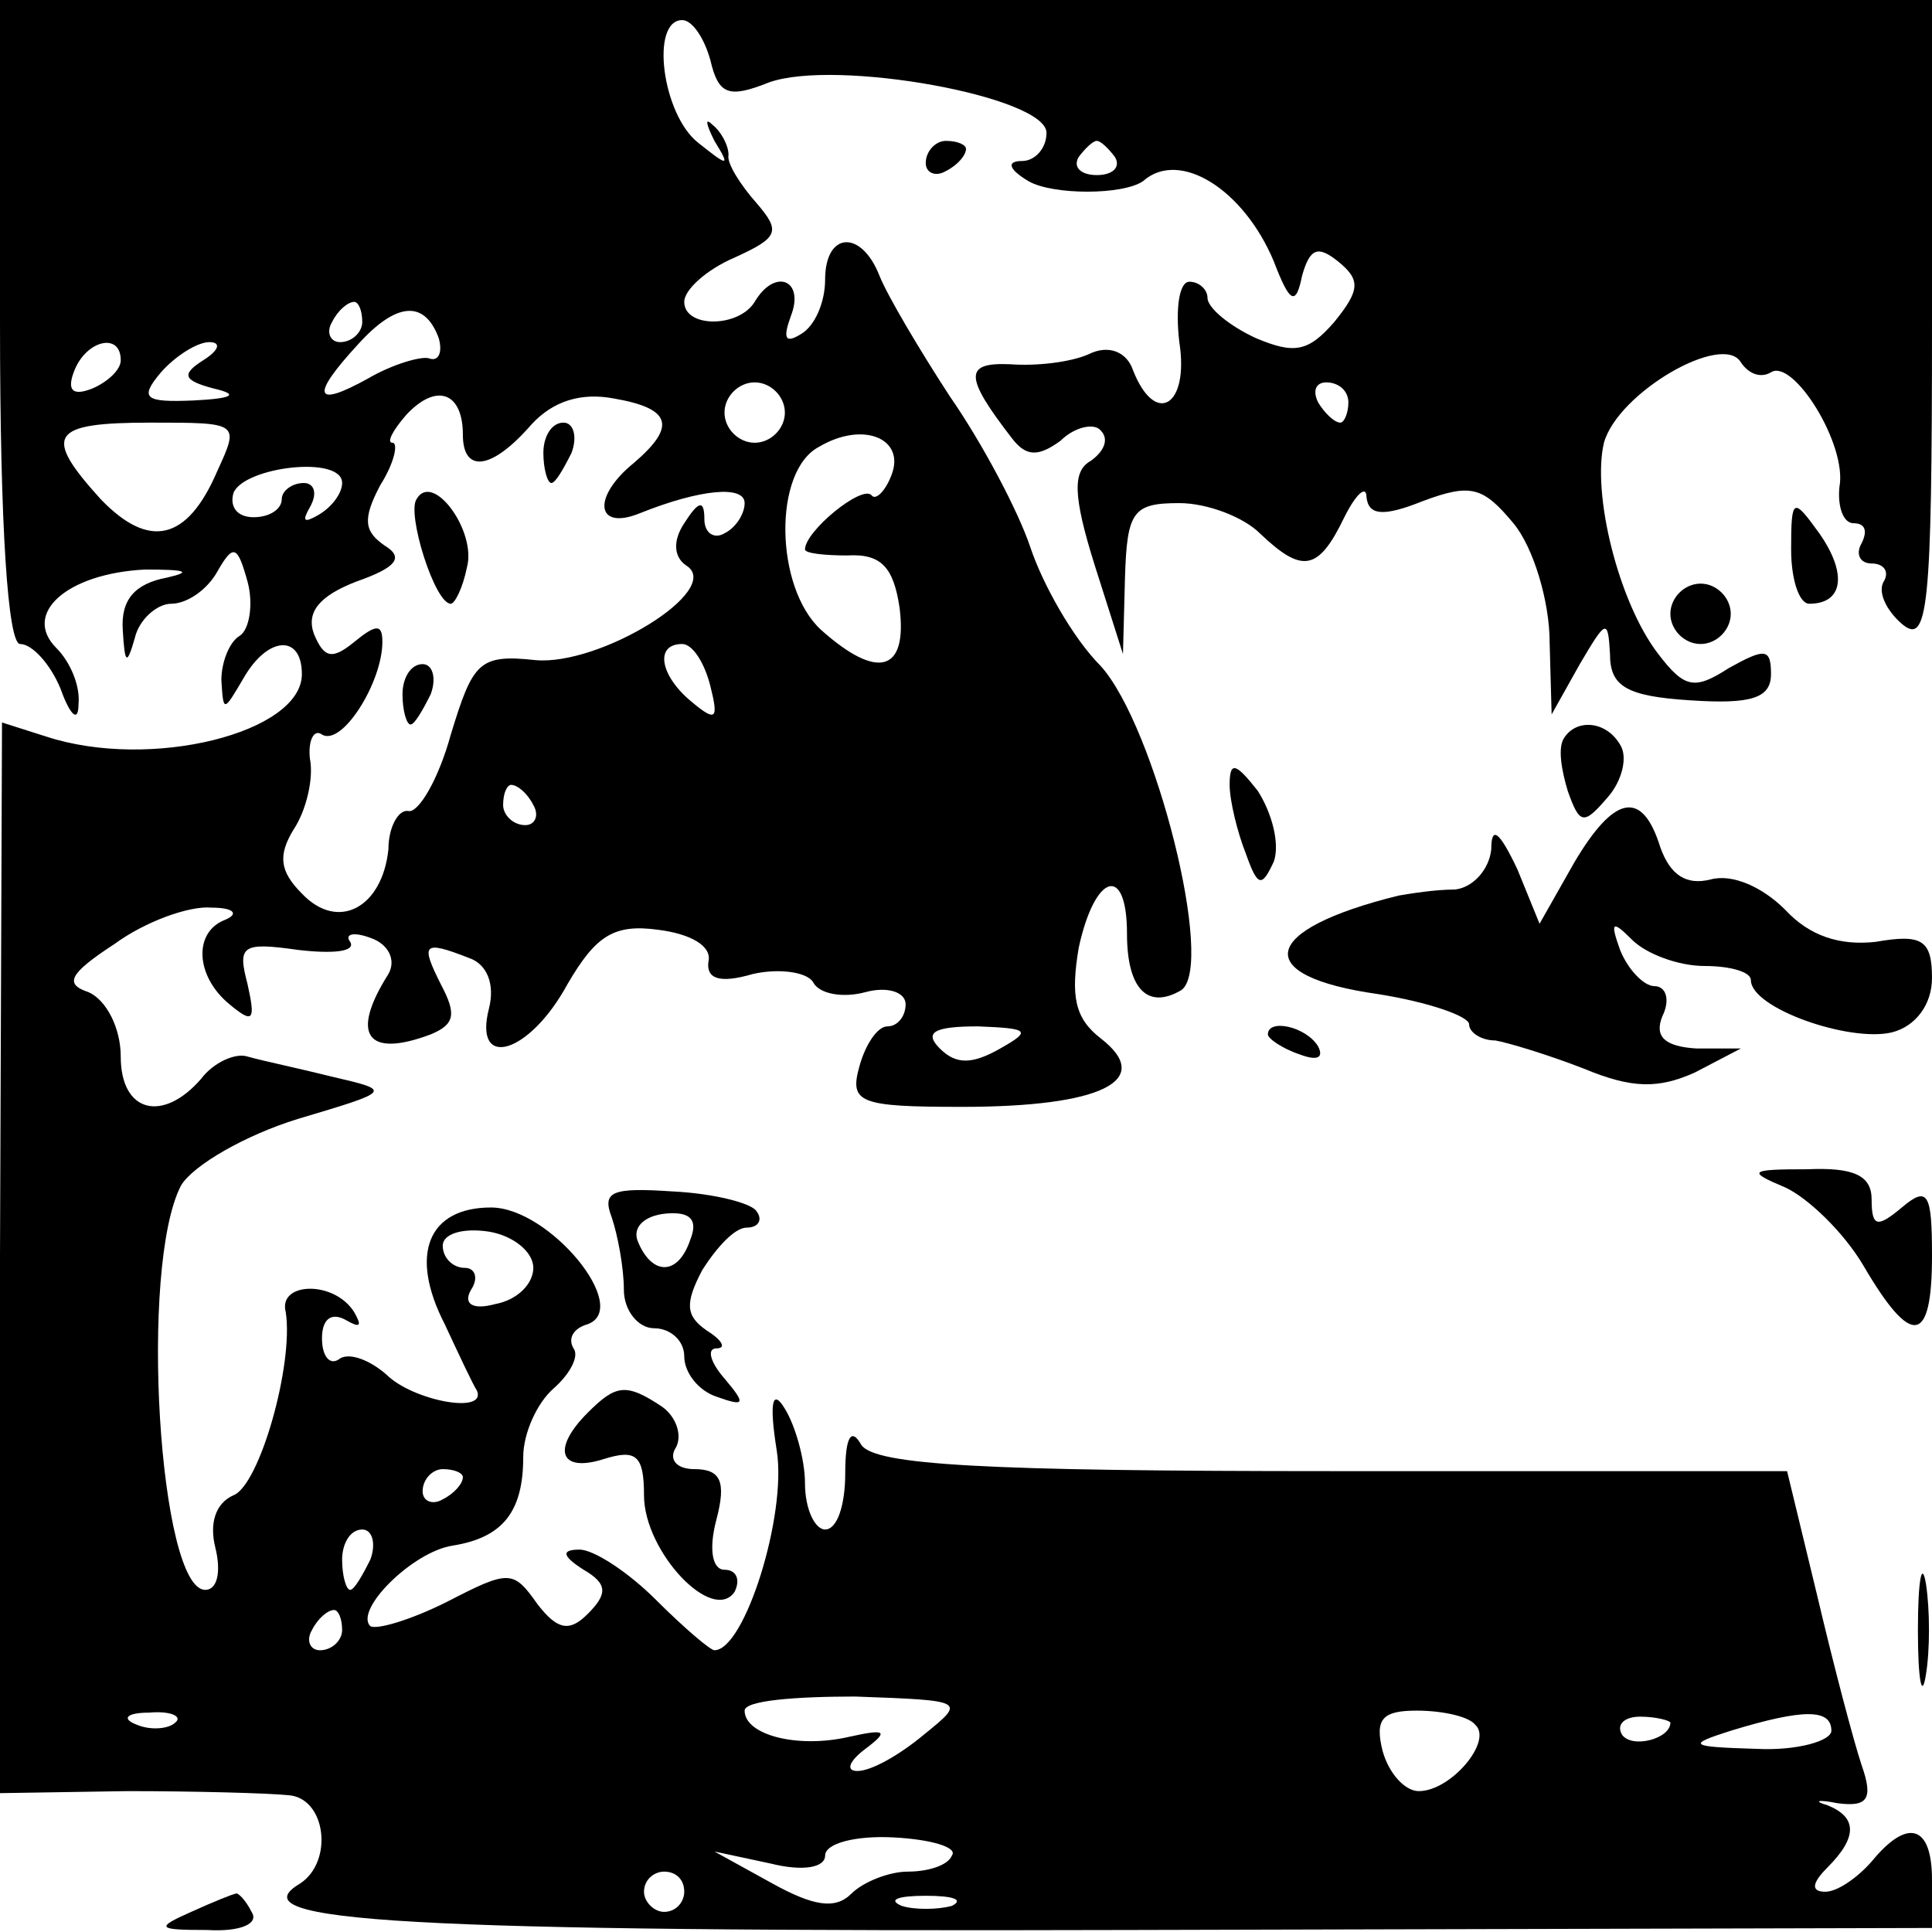 <?xml version="1.0" standalone="no"?>
<!DOCTYPE svg PUBLIC "-//W3C//DTD SVG 20010904//EN"
 "http://www.w3.org/TR/2001/REC-SVG-20010904/DTD/svg10.dtd">
<svg version="1.0" xmlns="http://www.w3.org/2000/svg"
 width="96pt" height="96pt" viewBox="0 0 96 96"
 preserveAspectRatio="xMidYMid meet">

<g transform="translate(0,96) scale(0.1,-0.1)"
fill="#000000" stroke="none">
<path d="M0 800 c0 -103 4 -160 10 -160 6 0 15 -10 20 -22 5 -14 9 -17 9 -8 1
9 -4 21 -11 28 -17 17 5 37 44 39 20 0 24 -1 11 -4 -16 -3 -23 -11 -22 -26 1
-17 2 -18 6 -4 2 9 11 17 18 17 8 0 18 7 23 16 8 14 10 13 15 -5 3 -11 1 -24
-4 -27 -5 -3 -9 -13 -9 -22 1 -16 1 -16 11 1 12 21 29 22 29 2 0 -29 -75 -48
-127 -31 l-22 7 -1 -266 0 -266 63 1 c34 0 70 -1 80 -2 19 -1 23 -33 6 -44
-32 -19 50 -24 413 -23 l398 1 0 24 c0 27 -12 31 -30 9 -7 -8 -17 -15 -23 -15
-7 0 -7 4 1 12 15 15 15 25 0 31 -7 2 -5 3 5 1 15 -2 18 2 12 19 -4 12 -14 50
-22 84 l-15 62 -226 0 c-173 0 -227 3 -234 13 -5 9 -8 4 -8 -14 0 -16 -4 -28
-10 -28 -5 0 -10 10 -10 23 0 12 -5 29 -10 37 -6 10 -8 4 -4 -21 5 -32 -16
-99 -31 -99 -2 0 -15 11 -29 25 -14 14 -31 25 -38 25 -9 0 -9 -3 2 -10 12 -7
12 -12 2 -22 -9 -9 -15 -8 -25 5 -12 17 -14 17 -45 1 -18 -9 -35 -14 -38 -12
-8 8 21 37 41 40 25 4 35 17 35 44 0 12 7 27 15 34 8 7 13 16 10 20 -3 5 0 10
7 12 22 8 -19 58 -48 58 -31 0 -41 -23 -23 -58 7 -15 14 -30 16 -33 5 -12 -32
-5 -45 8 -8 7 -18 11 -23 8 -5 -4 -9 1 -9 10 0 10 5 13 12 9 7 -4 8 -3 4 4
-10 16 -38 15 -34 0 4 -26 -13 -86 -26 -91 -9 -4 -12 -14 -9 -26 3 -12 1 -21
-5 -21 -23 0 -33 161 -12 201 6 10 32 25 58 33 47 14 47 14 17 21 -16 4 -35 8
-42 10 -6 2 -17 -3 -23 -11 -19 -22 -40 -17 -40 11 0 14 -7 28 -16 32 -12 4
-10 9 13 24 15 11 37 19 48 18 11 0 14 -3 7 -6 -16 -6 -15 -28 2 -42 12 -10
13 -8 9 10 -5 19 -3 21 25 17 17 -2 29 -1 26 4 -3 4 2 5 10 2 9 -3 13 -11 9
-18 -19 -30 -11 -42 21 -30 12 5 13 10 5 25 -10 20 -9 22 14 13 9 -3 13 -13
10 -25 -8 -31 20 -23 39 12 14 24 23 30 45 27 16 -2 27 -8 25 -16 -1 -8 5 -11
22 -6 13 3 27 1 30 -4 3 -6 15 -8 26 -5 11 3 20 0 20 -6 0 -6 -4 -11 -9 -11
-5 0 -11 -9 -14 -20 -5 -18 0 -20 51 -20 69 0 96 13 69 34 -13 10 -15 21 -11
45 8 37 24 42 24 7 0 -27 10 -38 27 -28 17 12 -13 131 -40 161 -14 14 -29 41
-35 59 -6 18 -24 52 -40 75 -15 23 -31 50 -35 60 -9 23 -27 22 -27 -2 0 -11
-5 -23 -12 -27 -8 -5 -9 -2 -5 9 7 18 -8 24 -18 7 -8 -13 -35 -13 -35 0 0 6
11 16 25 22 22 10 23 13 11 27 -8 9 -15 20 -14 24 0 5 -4 12 -8 15 -4 4 -3 0
1 -8 8 -13 7 -13 -8 -1 -18 14 -24 61 -8 61 5 0 11 -9 14 -20 4 -17 9 -19 29
-11 33 12 138 -7 138 -25 0 -8 -6 -14 -12 -14 -8 0 -7 -4 3 -10 12 -7 47 -7
57 0 18 16 50 -4 65 -40 8 -21 11 -22 14 -7 4 14 8 15 18 7 11 -9 11 -14 -2
-30 -13 -15 -20 -16 -39 -8 -13 6 -24 15 -24 20 0 4 -4 8 -9 8 -5 0 -7 -13 -5
-30 5 -32 -12 -42 -23 -14 -3 9 -12 13 -22 8 -9 -4 -26 -6 -39 -5 -23 1 -23
-6 1 -37 7 -9 13 -9 24 -1 7 7 17 9 20 5 4 -4 2 -10 -5 -15 -9 -5 -9 -17 2
-52 l14 -44 1 38 c1 33 4 37 27 37 14 0 32 -7 40 -15 21 -20 29 -19 42 8 6 12
11 16 11 10 1 -9 8 -10 28 -2 24 9 30 7 45 -11 10 -12 18 -39 18 -59 l1 -36
14 25 c13 22 14 23 15 5 0 -16 8 -21 40 -23 30 -2 40 1 40 13 0 13 -3 13 -21
3 -17 -11 -22 -10 -35 7 -20 26 -33 80 -27 105 7 25 59 55 68 40 4 -6 10 -8
15 -5 11 7 38 -36 34 -57 -1 -10 2 -18 7 -18 6 0 7 -4 4 -10 -3 -5 -1 -10 5
-10 6 0 9 -4 6 -9 -3 -5 1 -14 9 -21 13 -11 15 7 15 149 l0 161 -480 0 -480 0
0 -160z m554 82 c3 -5 -1 -9 -9 -9 -8 0 -12 4 -9 9 3 4 7 8 9 8 2 0 6 -4 9 -8z
m-374 -82 c0 -5 -5 -10 -11 -10 -5 0 -7 5 -4 10 3 6 8 10 11 10 2 0 4 -4 4
-10z m38 -8 c2 -7 0 -12 -5 -10 -4 1 -18 -3 -30 -10 -27 -15 -29 -9 -5 17 19
21 33 22 40 3z m-158 -11 c0 -5 -7 -11 -14 -14 -10 -4 -13 -1 -9 9 6 15 23 19
23 5z m41 0 c-11 -7 -10 -10 5 -14 13 -3 10 -5 -10 -6 -24 -1 -27 1 -16 14 7
8 18 15 24 15 6 0 5 -4 -3 -9z m129 -37 c0 -19 14 -18 34 5 11 12 25 16 41 13
29 -5 31 -14 10 -32 -21 -17 -19 -34 3 -25 30 12 52 14 52 5 0 -5 -4 -12 -10
-15 -5 -3 -10 0 -10 7 0 10 -3 9 -10 -2 -6 -9 -5 -17 1 -21 19 -12 -43 -50
-75 -47 -28 3 -31 -1 -42 -37 -6 -22 -16 -39 -21 -38 -5 1 -10 -8 -10 -19 -3
-29 -25 -41 -43 -22 -11 11 -12 19 -4 32 6 9 10 25 8 35 -1 9 2 15 6 12 10 -6
30 26 30 46 0 9 -3 9 -14 0 -11 -9 -15 -8 -20 4 -4 11 3 19 21 26 20 7 24 12
14 18 -10 7 -11 13 -2 30 7 11 9 21 6 21 -3 0 0 6 7 14 15 16 28 11 28 -10z
m160 11 c0 -8 -7 -15 -15 -15 -8 0 -15 7 -15 15 0 8 7 15 15 15 8 0 15 -7 15
-15z m280 5 c0 -5 -2 -10 -4 -10 -3 0 -8 5 -11 10 -3 6 -1 10 4 10 6 0 11 -4
11 -10z m-562 -34 c-15 -35 -34 -39 -58 -14 -29 32 -25 38 25 38 44 0 44 0 33
-24z m335 -2 c-3 -8 -8 -13 -10 -10 -5 5 -33 -18 -33 -27 0 -2 10 -3 21 -3 17
1 23 -6 26 -26 4 -32 -11 -36 -39 -11 -23 21 -24 79 -1 91 22 13 43 4 36 -14z
m-273 -4 c0 -5 -5 -12 -12 -16 -7 -4 -8 -3 -4 4 4 7 2 12 -3 12 -6 0 -11 -4
-11 -8 0 -5 -6 -9 -14 -9 -8 0 -12 5 -10 12 5 13 54 19 54 5z m183 -101 c4
-16 3 -18 -9 -8 -16 13 -19 29 -5 29 5 0 11 -9 14 -21z m-88 -59 c3 -5 1 -10
-4 -10 -6 0 -11 5 -11 10 0 6 2 10 4 10 3 0 8 -4 11 -10z m232 -121 c-14 -8
-22 -8 -30 0 -8 8 -3 11 19 11 25 -1 27 -2 11 -11z m-232 -109 c0 -8 -8 -16
-19 -18 -11 -3 -16 0 -12 7 4 6 2 11 -3 11 -6 0 -11 5 -11 11 0 6 10 9 23 7
12 -2 22 -10 22 -18z m-35 -104 c0 -3 -4 -8 -10 -11 -5 -3 -10 -1 -10 4 0 6 5
11 10 11 6 0 10 -2 10 -4z m-46 -41 c-4 -8 -8 -15 -10 -15 -2 0 -4 7 -4 15 0
8 4 15 10 15 5 0 7 -7 4 -15z m-14 -35 c0 -5 -5 -10 -11 -10 -5 0 -7 5 -4 10
3 6 8 10 11 10 2 0 4 -4 4 -10z m289 -52 c-12 -10 -26 -18 -33 -18 -6 0 -4 5
4 11 12 9 10 10 -8 6 -26 -6 -52 1 -52 13 0 5 25 7 55 7 55 -2 55 -2 34 -19z
m-372 6 c-3 -3 -12 -4 -19 -1 -8 3 -5 6 6 6 11 1 17 -2 13 -5z m646 -1 c9 -8
-12 -33 -28 -33 -7 0 -15 9 -18 20 -4 16 0 20 17 20 13 0 26 -3 29 -7z m97 1
c0 -8 -19 -13 -24 -6 -3 5 1 9 9 9 8 0 15 -2 15 -3z m80 -4 c0 -5 -17 -10 -37
-9 -34 1 -35 2 -13 9 36 11 50 11 50 0z m-437 -62 c-2 -5 -12 -8 -22 -8 -9 0
-22 -5 -28 -11 -8 -8 -19 -6 -39 5 l-29 16 28 -6 c16 -4 27 -2 27 4 0 6 15 10
34 9 19 -1 32 -5 29 -9z m-133 -18 c0 -5 -4 -10 -10 -10 -5 0 -10 5 -10 10 0
6 5 10 10 10 6 0 10 -4 10 -10z m133 -7 c-7 -2 -19 -2 -25 0 -7 3 -2 5 12 5
14 0 19 -2 13 -5z"/>
<path d="M270 735 c0 -8 2 -15 4 -15 2 0 6 7 10 15 3 8 1 15 -4 15 -6 0 -10
-7 -10 -15z"/>
<path d="M207 712 c-5 -7 9 -52 17 -52 2 0 6 8 8 18 5 18 -17 48 -25 34z"/>
<path d="M200 615 c0 -8 2 -15 4 -15 2 0 6 7 10 15 3 8 1 15 -4 15 -6 0 -10
-7 -10 -15z"/>
<path d="M460 879 c0 -5 5 -7 10 -4 6 3 10 8 10 11 0 2 -4 4 -10 4 -5 0 -10
-5 -10 -11z"/>
<path d="M890 687 c0 -15 4 -27 9 -27 17 0 19 15 5 35 -13 18 -14 18 -14 -8z"/>
<path d="M830 655 c0 -8 7 -15 15 -15 8 0 15 7 15 15 0 8 -7 15 -15 15 -8 0
-15 -7 -15 -15z"/>
<path d="M777 593 c-3 -5 -1 -16 2 -26 6 -17 8 -17 20 -3 7 8 10 20 6 26 -7
12 -22 13 -28 3z"/>
<path d="M611 570 c0 -8 4 -24 8 -34 6 -17 8 -17 14 -4 3 9 -1 24 -8 35 -11
14 -14 15 -14 3z"/>
<path d="M782 531 l-17 -30 -11 27 c-9 19 -13 22 -13 10 -1 -10 -9 -19 -18
-20 -10 0 -22 -2 -28 -3 -69 -17 -74 -40 -10 -49 25 -4 45 -11 45 -15 0 -4 6
-8 13 -8 6 -1 26 -7 44 -14 24 -10 37 -10 55 -2 l23 12 -22 0 c-16 1 -21 6
-17 16 4 8 2 15 -4 15 -5 0 -13 8 -17 18 -5 14 -4 15 6 5 7 -7 23 -13 36 -13
13 0 23 -3 23 -7 0 -14 49 -31 70 -26 12 3 20 14 20 27 0 19 -5 22 -28 18 -18
-2 -33 3 -45 16 -11 11 -26 18 -37 15 -12 -3 -20 2 -25 16 -9 29 -23 26 -43
-8z"/>
<path d="M630 446 c0 -2 7 -7 16 -10 8 -3 12 -2 9 4 -6 10 -25 14 -25 6z"/>
<path d="M887 370 c11 -5 29 -22 39 -39 24 -41 34 -39 34 5 0 31 -2 35 -15 24
-12 -10 -15 -10 -15 4 0 12 -9 16 -32 15 -29 0 -30 -1 -11 -9z"/>
<path d="M304 355 c3 -9 6 -25 6 -36 0 -10 7 -19 15 -19 8 0 15 -6 15 -14 0
-8 7 -17 16 -20 14 -5 15 -4 4 9 -7 8 -9 15 -4 15 5 0 3 4 -5 9 -10 7 -11 13
-2 30 7 11 16 21 22 21 6 0 8 4 5 8 -2 4 -21 9 -42 10 -30 2 -35 0 -30 -13z
m39 -11 c-6 -18 -19 -18 -26 -1 -3 7 3 13 14 14 12 1 16 -3 12 -13z"/>
<path d="M292 258 c-18 -18 -14 -30 8 -23 16 5 20 2 20 -18 0 -28 34 -64 45
-48 3 6 1 11 -5 11 -6 0 -8 10 -4 25 5 19 2 25 -11 25 -9 0 -13 5 -9 11 3 6 0
15 -7 20 -18 12 -23 11 -37 -3z"/>
<path d="M953 150 c0 -25 2 -35 4 -22 2 12 2 32 0 45 -2 12 -4 2 -4 -23z"/>
<path d="M95 10 c-18 -8 -17 -9 8 -9 16 -1 26 3 22 9 -3 6 -7 10 -8 9 -1 0
-11 -4 -22 -9z"/>
</g>
</svg>
